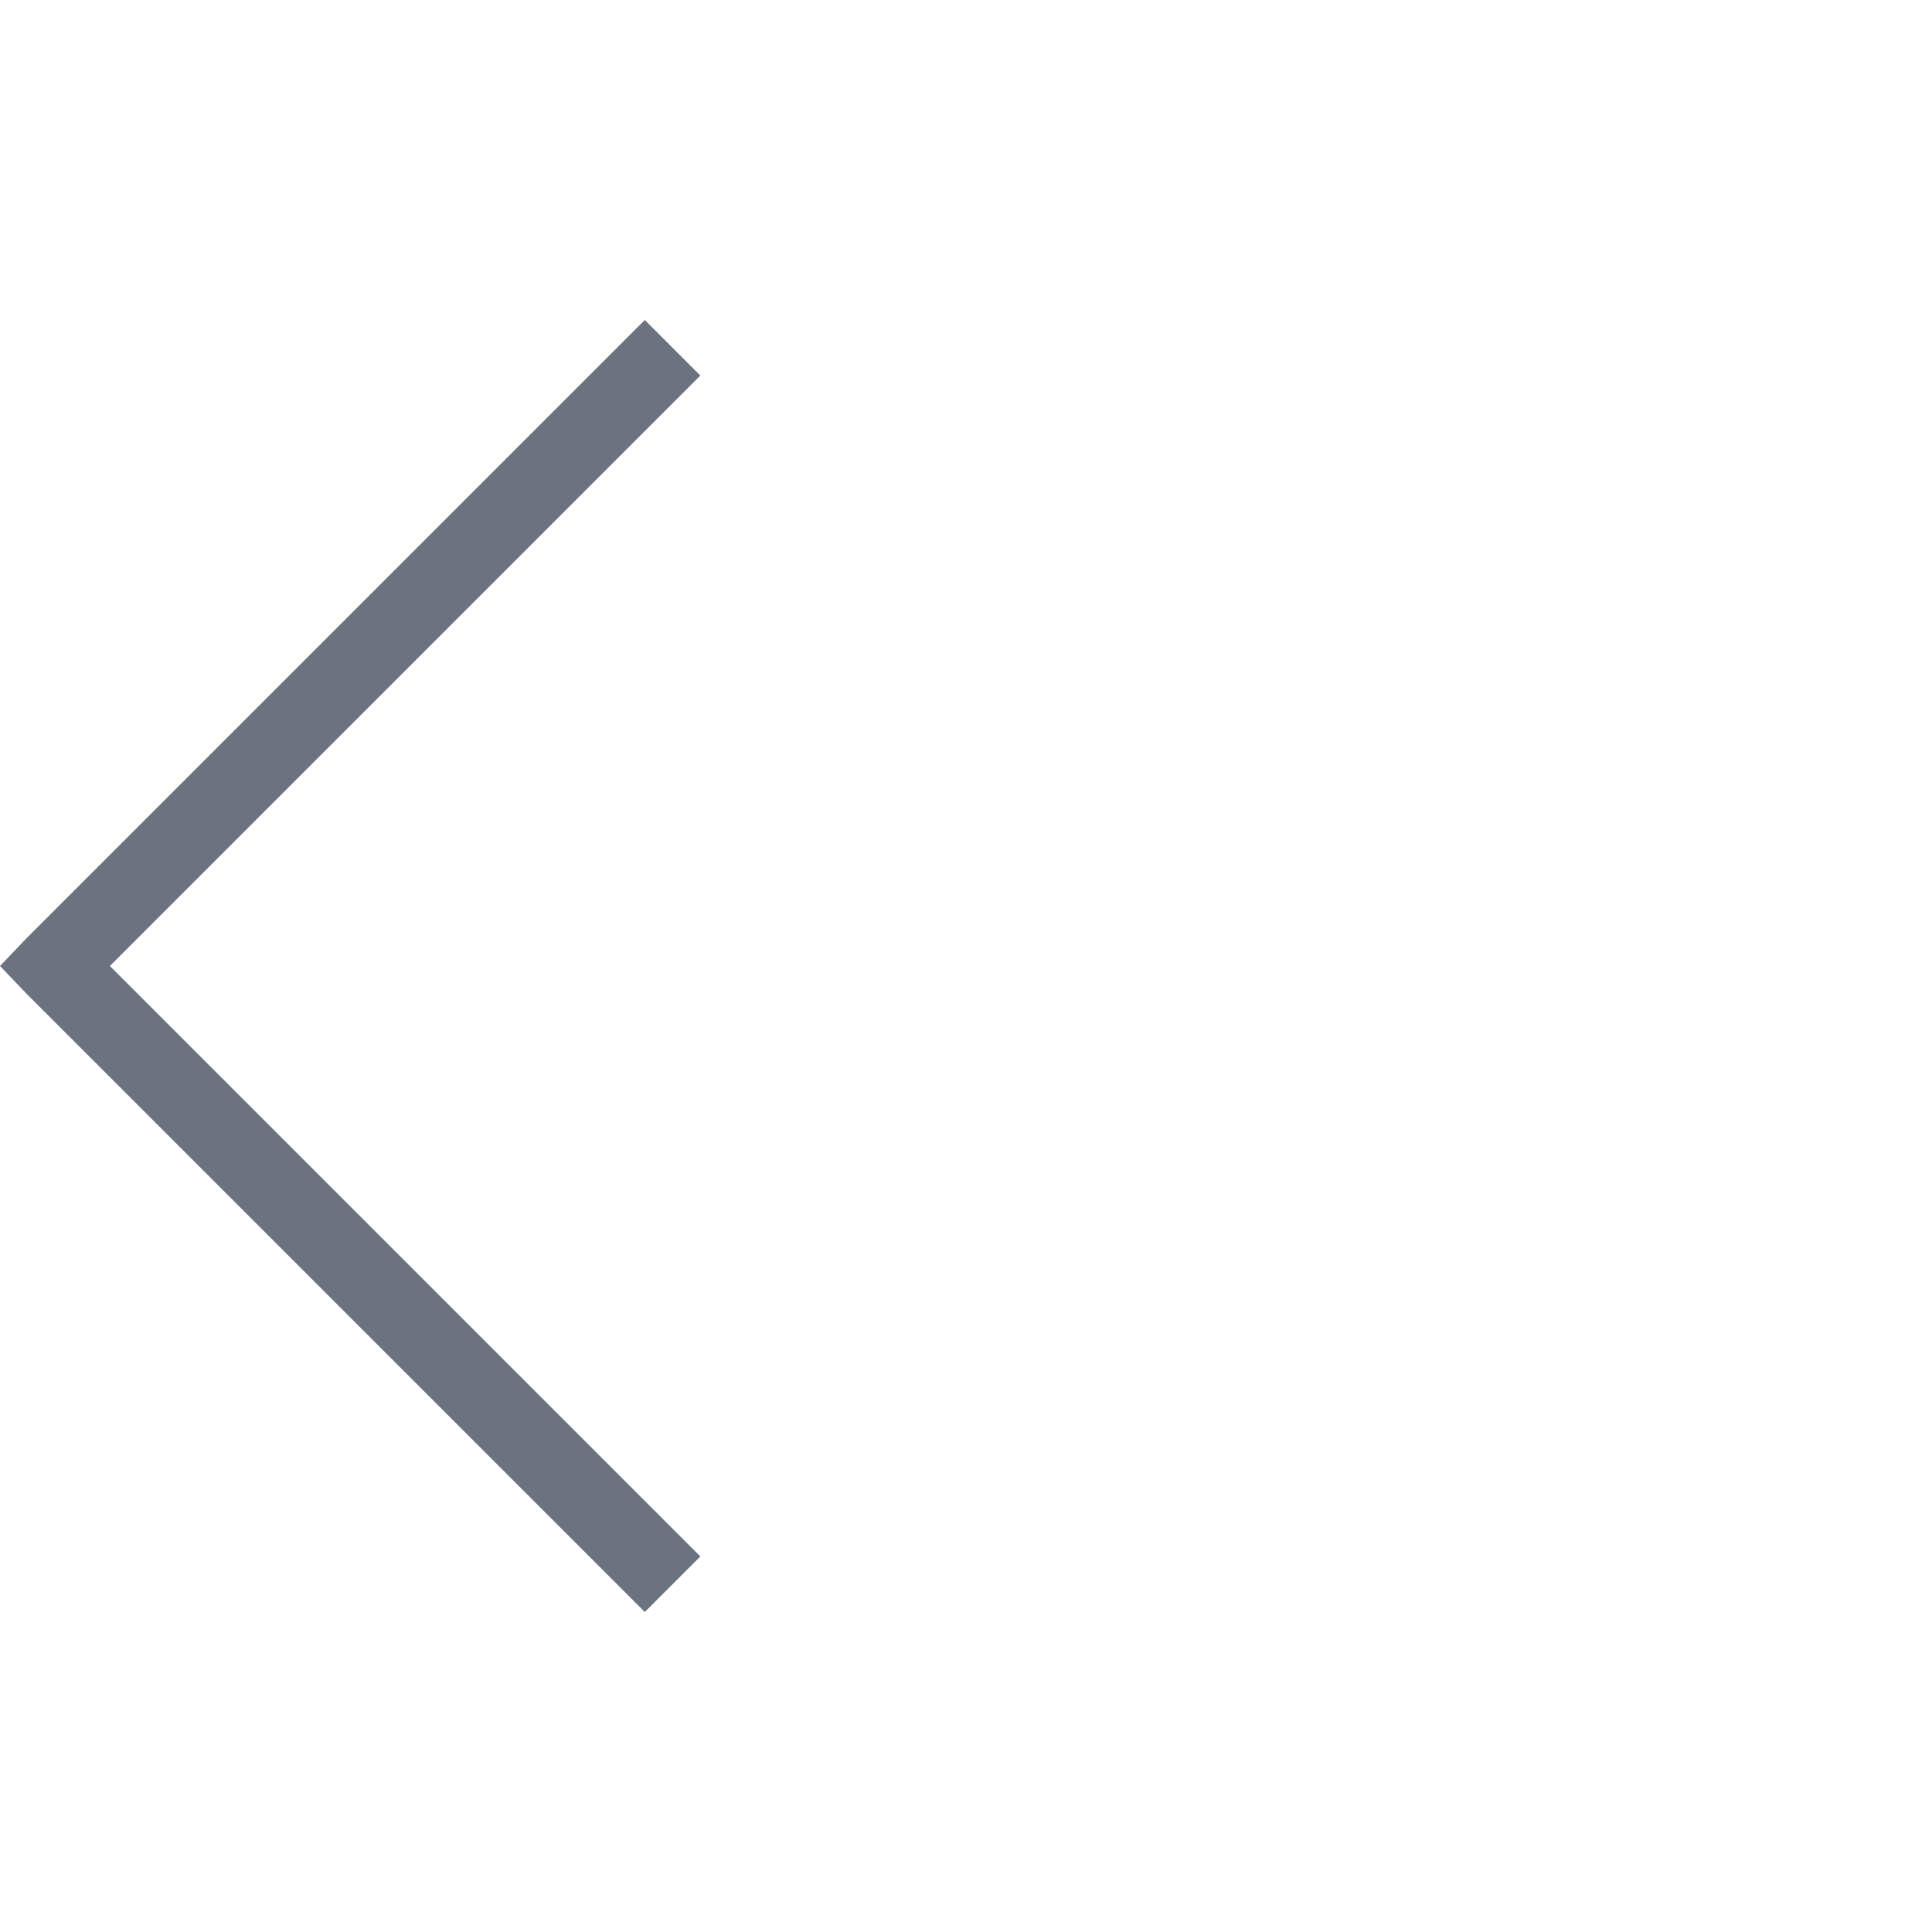 <svg width="100" height="100" viewBox="0 0 100 100" fill="none" xmlns="http://www.w3.org/2000/svg">
<path d="M33.375 16.562L1.375 48.562L0 50L1.375 51.438L33.375 83.438L36.25 80.562L5.688 50L36.25 19.438L33.375 16.562Z" fill="#6B7280"/>
</svg>
